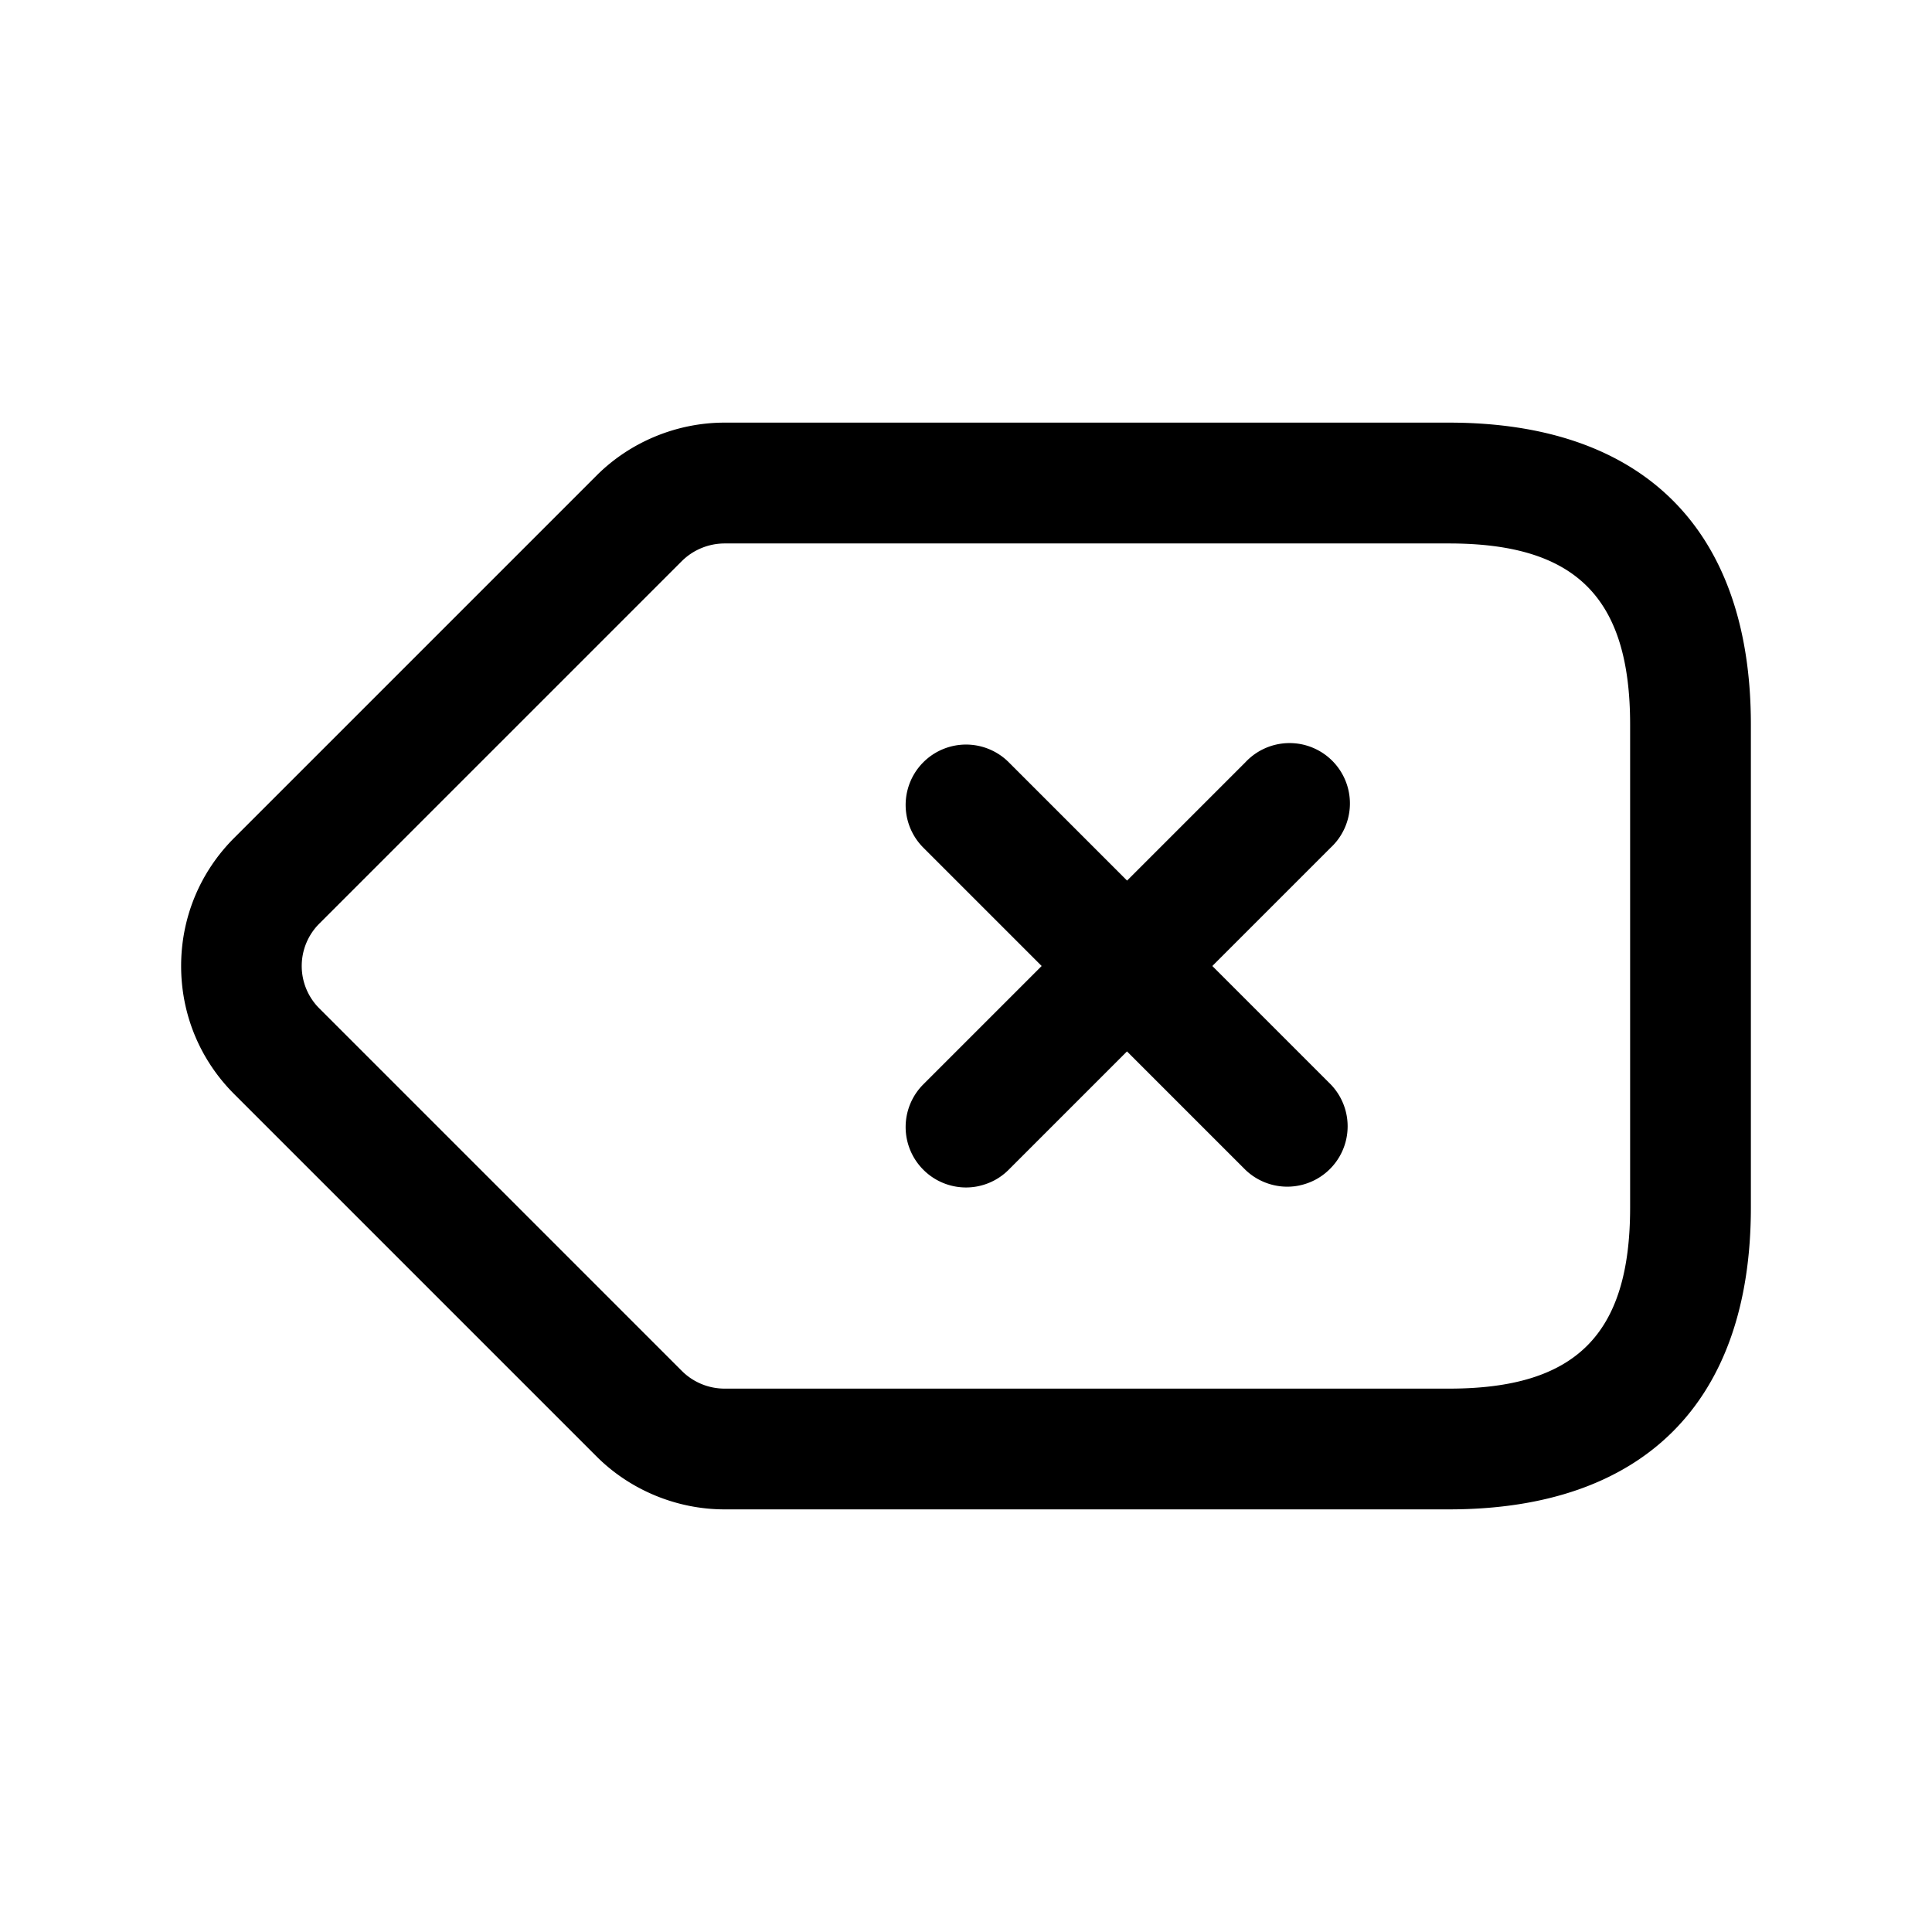 <svg xmlns="http://www.w3.org/2000/svg" width="24" height="24" fill="none"><path fill="currentColor" d="M18 5.25H9c-.593 0-1.173.24-1.591.659l-4.5 4.5c-.425.425-.659.99-.659 1.591s.234 1.166.659 1.591l4.5 4.5c.418.419.998.659 1.591.659h9c2.418 0 3.75-1.332 3.75-3.75V9c0-2.418-1.332-3.75-3.75-3.75ZM20.25 15c0 1.577-.673 2.25-2.25 2.25H9a.753.753 0 0 1-.53-.22l-4.5-4.5a.744.744 0 0 1 0-1.06l4.5-4.5A.758.758 0 0 1 9 6.751h9c1.577 0 2.25.673 2.25 2.25V15Zm-3.72-4.47L15.06 12l1.47 1.47a.75.75 0 0 1-1.06 1.061L14 13.061l-1.47 1.47a.748.748 0 0 1-1.06 0 .75.75 0 0 1 0-1.061L12.94 12l-1.47-1.47a.75.75 0 1 1 1.061-1.061l1.47 1.47 1.47-1.47a.75.75 0 1 1 1.059 1.061Z"/></svg>